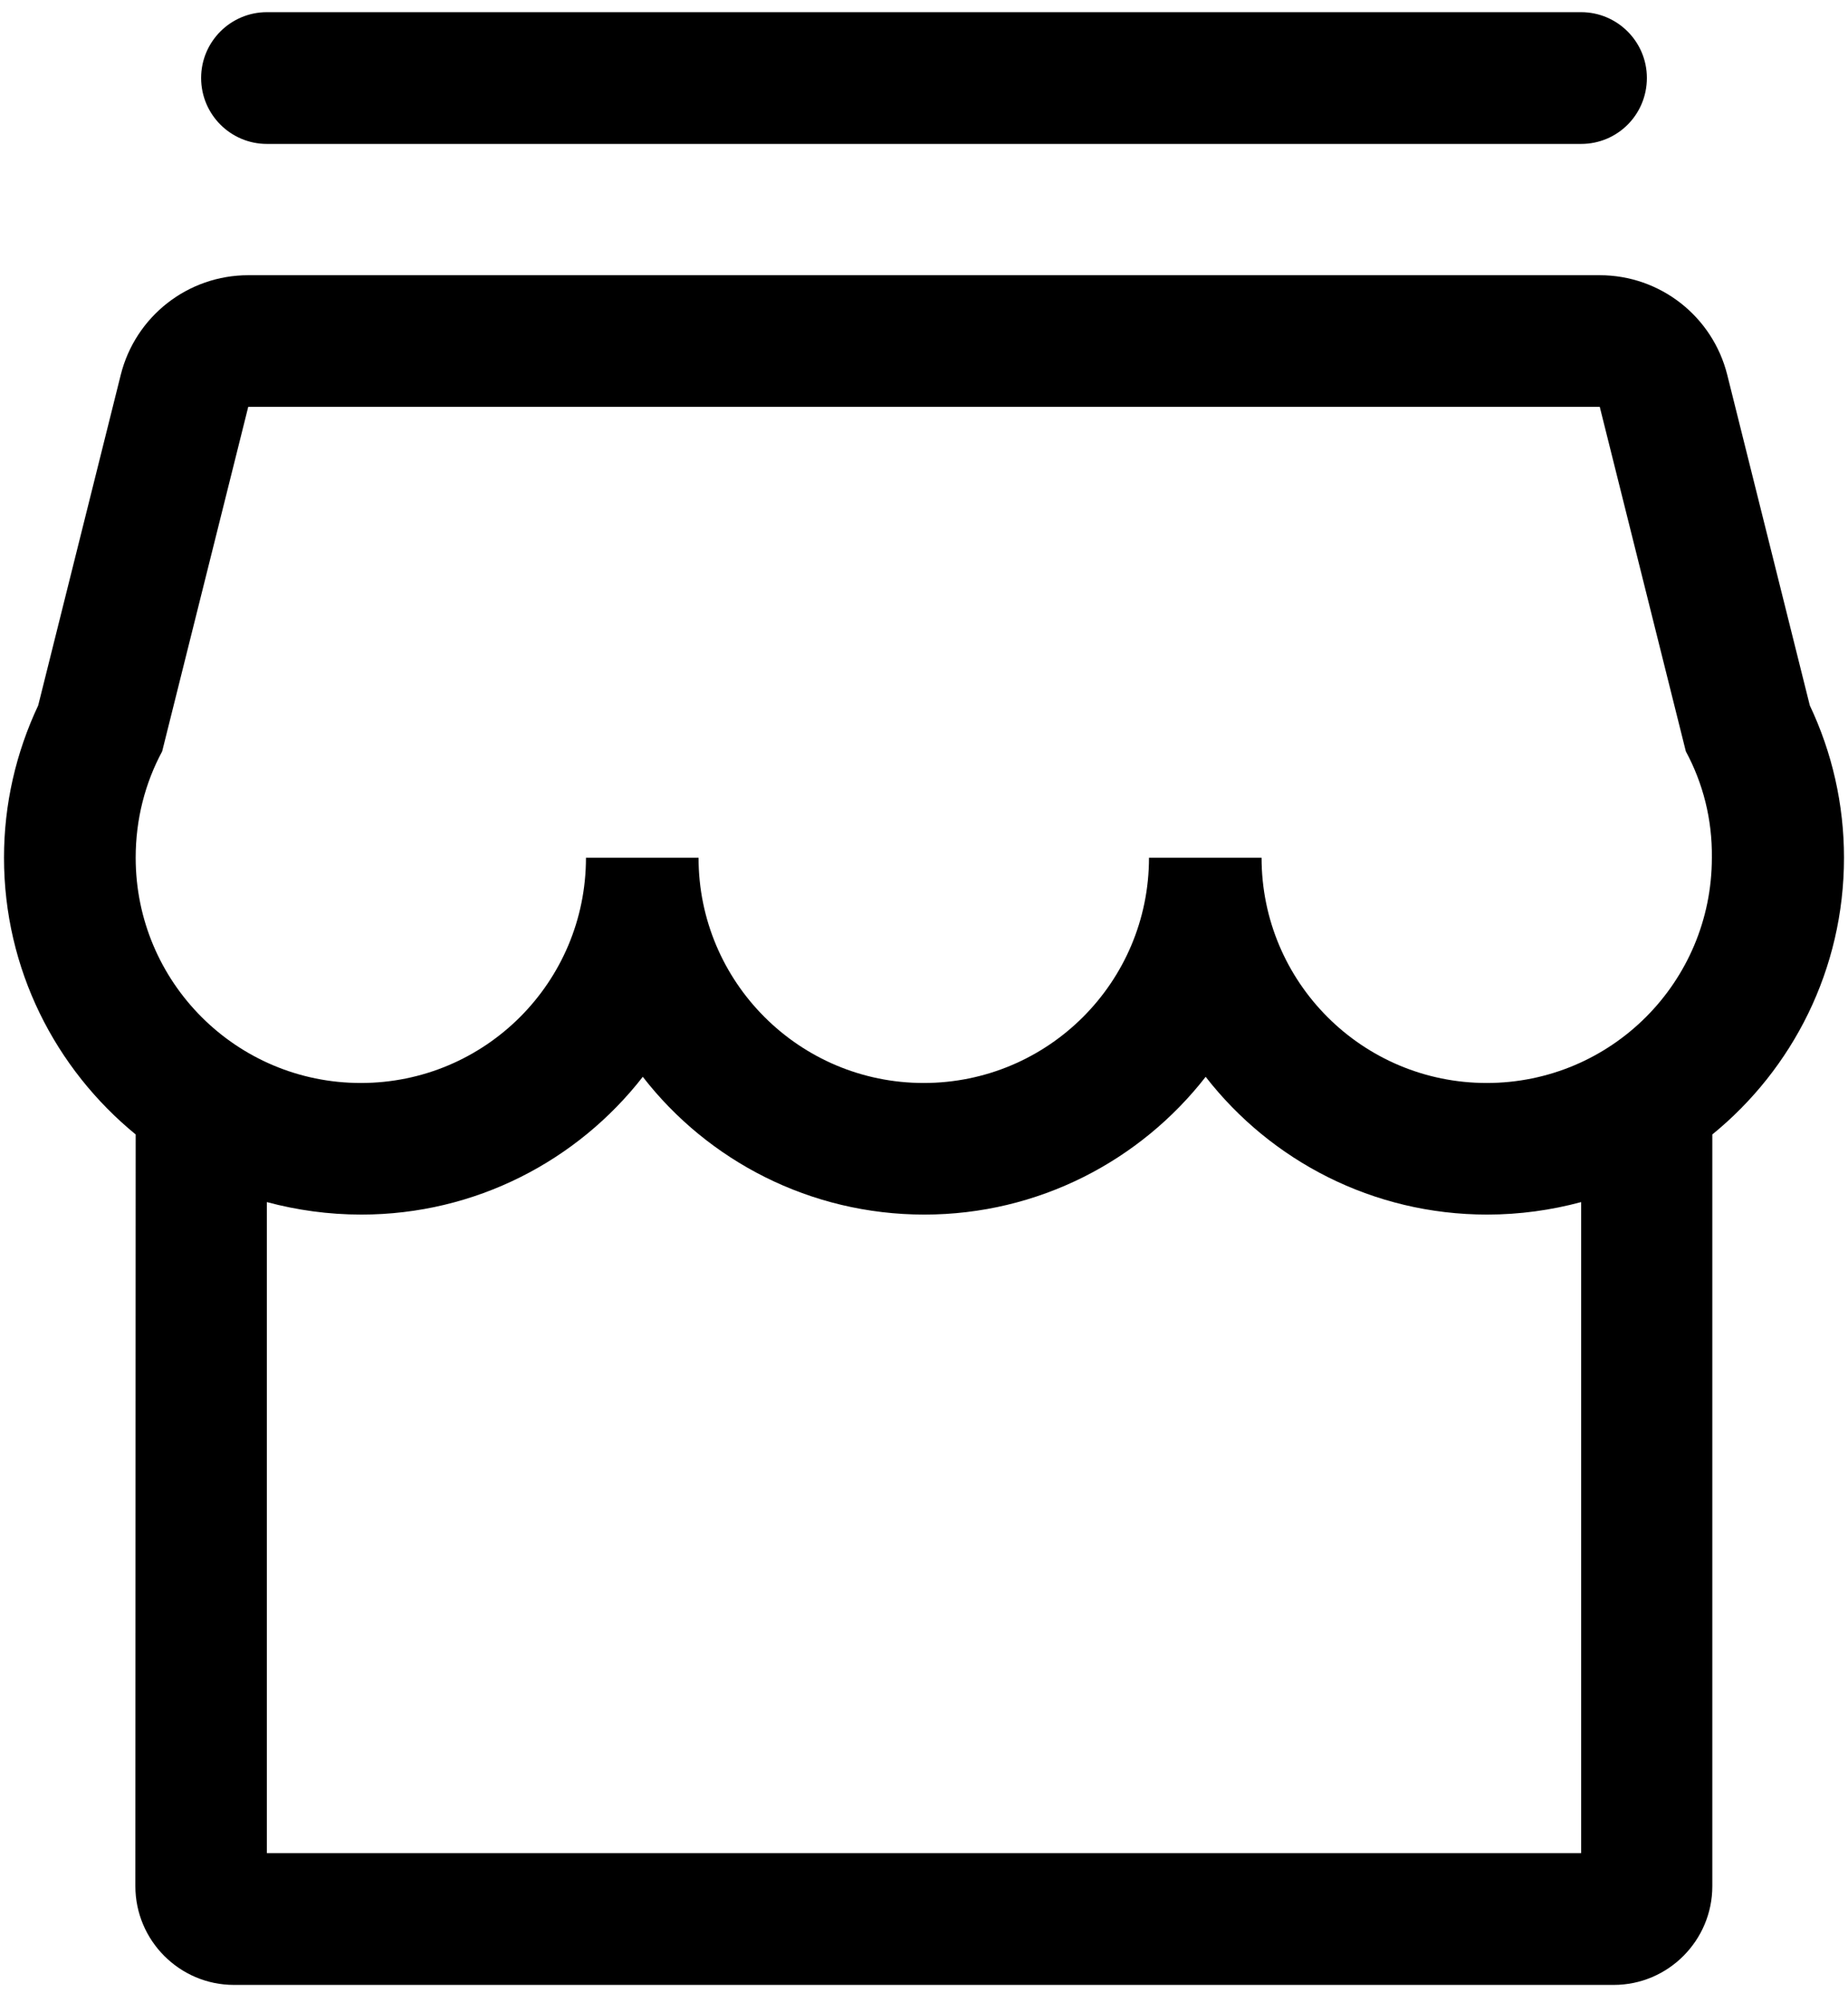 ﻿<?xml version="1.0" encoding="utf-8"?>
<svg version="1.1" xmlns:xlink="http://www.w3.org/1999/xlink" width="12px" height="13px" xmlns="http://www.w3.org/2000/svg">
  <g transform="matrix(1 0 0 1 -17 -1363 )">
    <path d="M 0.879 12.24  L 0.881 7.362  C 0.36 6.936  0.026 6.29  0.026 5.566  C 0.026 5.22  0.103 4.886  0.248 4.578  L 0.784 2.433  C 0.879 2.053  1.22 1.786  1.612 1.786  L 10.388 1.786  C 10.78 1.786  11.121 2.053  11.216 2.433  L 11.752 4.578  C 11.897 4.884  11.974 5.22  11.974 5.566  C 11.974 6.291  11.64 6.938  11.119 7.362  L 11.119 12.24  C 11.119 12.593  10.832 12.881  10.479 12.881  L 1.519 12.881  C 1.166 12.881  0.879 12.593  0.879 12.24  Z M 2.346 7.882  C 2.132 7.882  1.928 7.853  1.733 7.801  L 1.733 12.026  L 10.267 12.026  L 10.267 7.801  C 10.073 7.853  9.868 7.882  9.657 7.882  C 8.914 7.882  8.252 7.532  7.829 6.988  C 7.405 7.532  6.743 7.882  6.002 7.882  C 5.26 7.882  4.596 7.532  4.174 6.988  C 3.75 7.532  3.088 7.882  2.346 7.882  Z M 1.306 0.506  C 1.306 0.27  1.498 0.079  1.733 0.079  L 10.267 0.079  C 10.502 0.079  10.694 0.27  10.694 0.506  C 10.694 0.743  10.504 0.934  10.267 0.934  L 1.733 0.934  C 1.498 0.934  1.306 0.743  1.306 0.506  Z M 11.116 5.566  C 11.119 5.316  11.058 5.082  10.947 4.876  L 10.388 2.64  L 1.612 2.64  L 1.053 4.876  C 0.942 5.082  0.881 5.317  0.881 5.566  C 0.881 6.374  1.535 7.028  2.343 7.028  C 3.151 7.028  3.805 6.374  3.805 5.566  L 4.536 5.566  C 4.536 6.374  5.191 7.028  5.998 7.028  C 6.806 7.028  7.461 6.374  7.461 5.566  L 8.192 5.566  C 8.192 6.374  8.846 7.028  9.654 7.028  C 10.462 7.028  11.116 6.374  11.116 5.566  Z " fill-rule="nonzero" fill="#000000" stroke="none" transform="matrix(1 0 0 1 17 1363 )" />
  </g>
</svg>